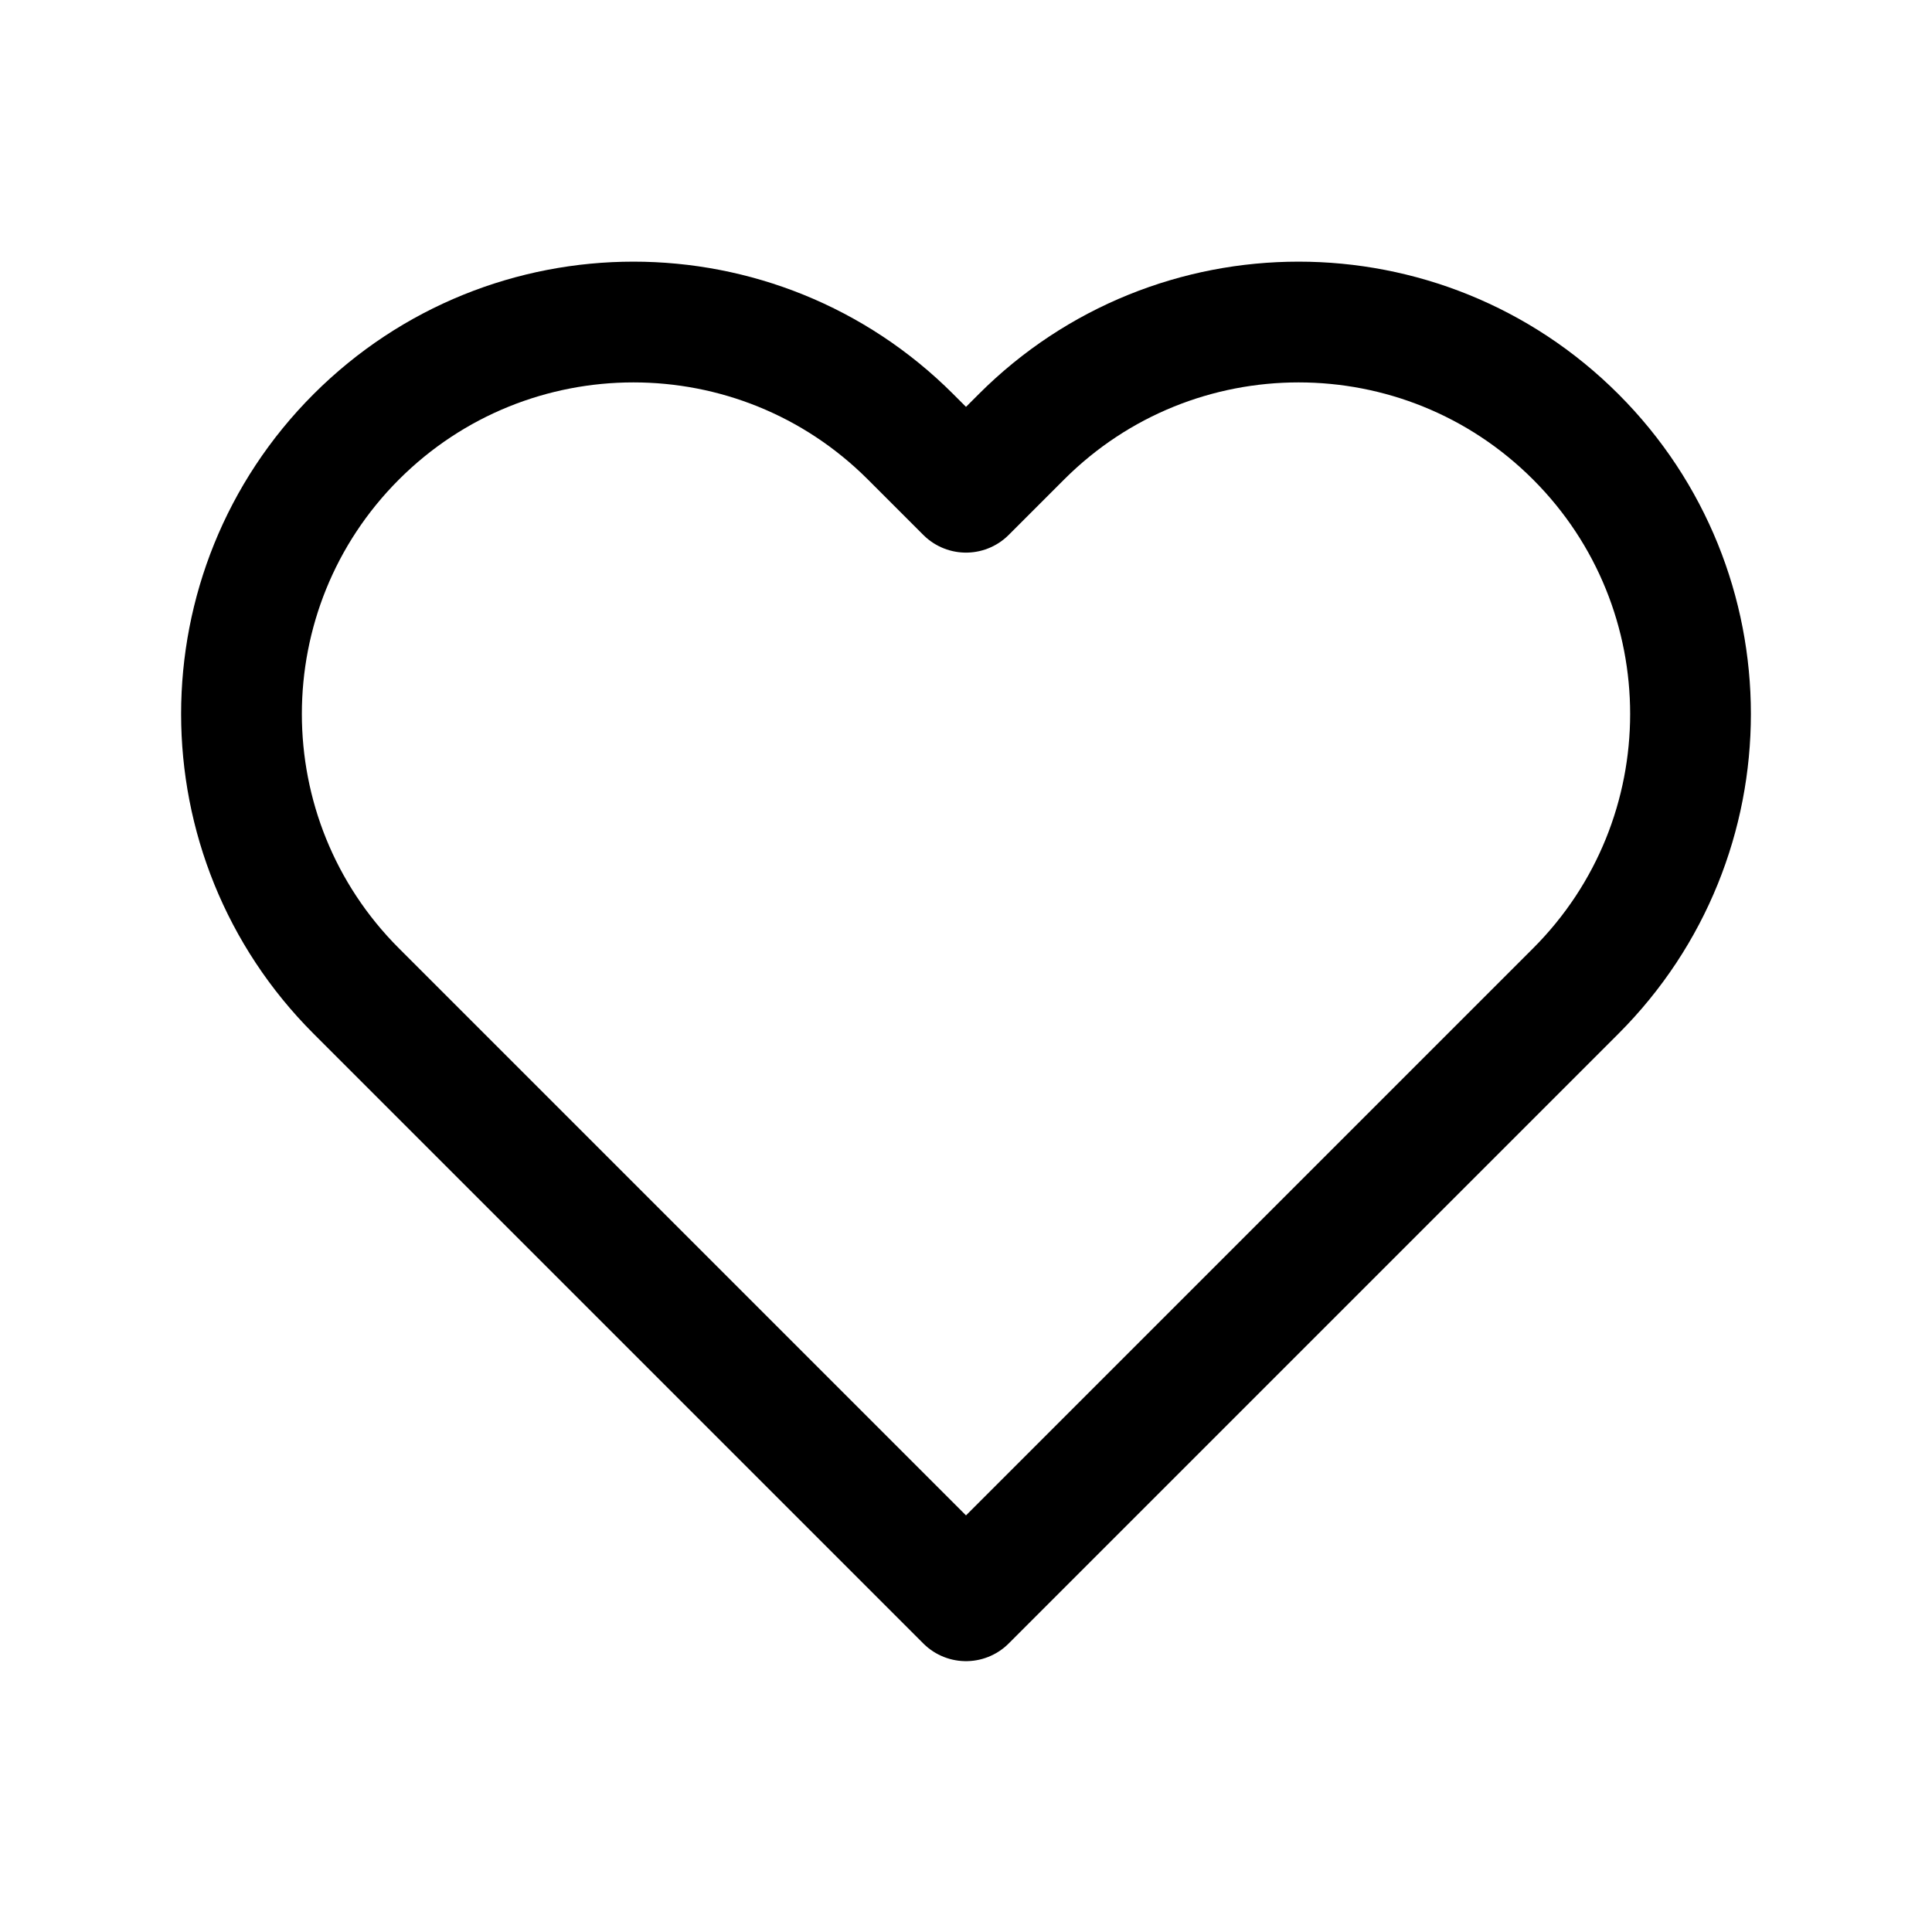<svg width="32" height="32" viewBox="0 0 32 32" fill="none" xmlns="http://www.w3.org/2000/svg">
<path d="M5.901 16.415L16 26.514L26.099 16.415C28.634 13.88 28.634 9.77 26.099 7.235C23.564 4.7 19.453 4.7 16.918 7.235L16 8.153L15.082 7.235C12.547 4.7 8.437 4.7 5.901 7.235C3.366 9.77 3.366 13.88 5.901 16.415Z" stroke="currentColor" stroke-width="2" stroke-linejoin="round"/>
</svg>
